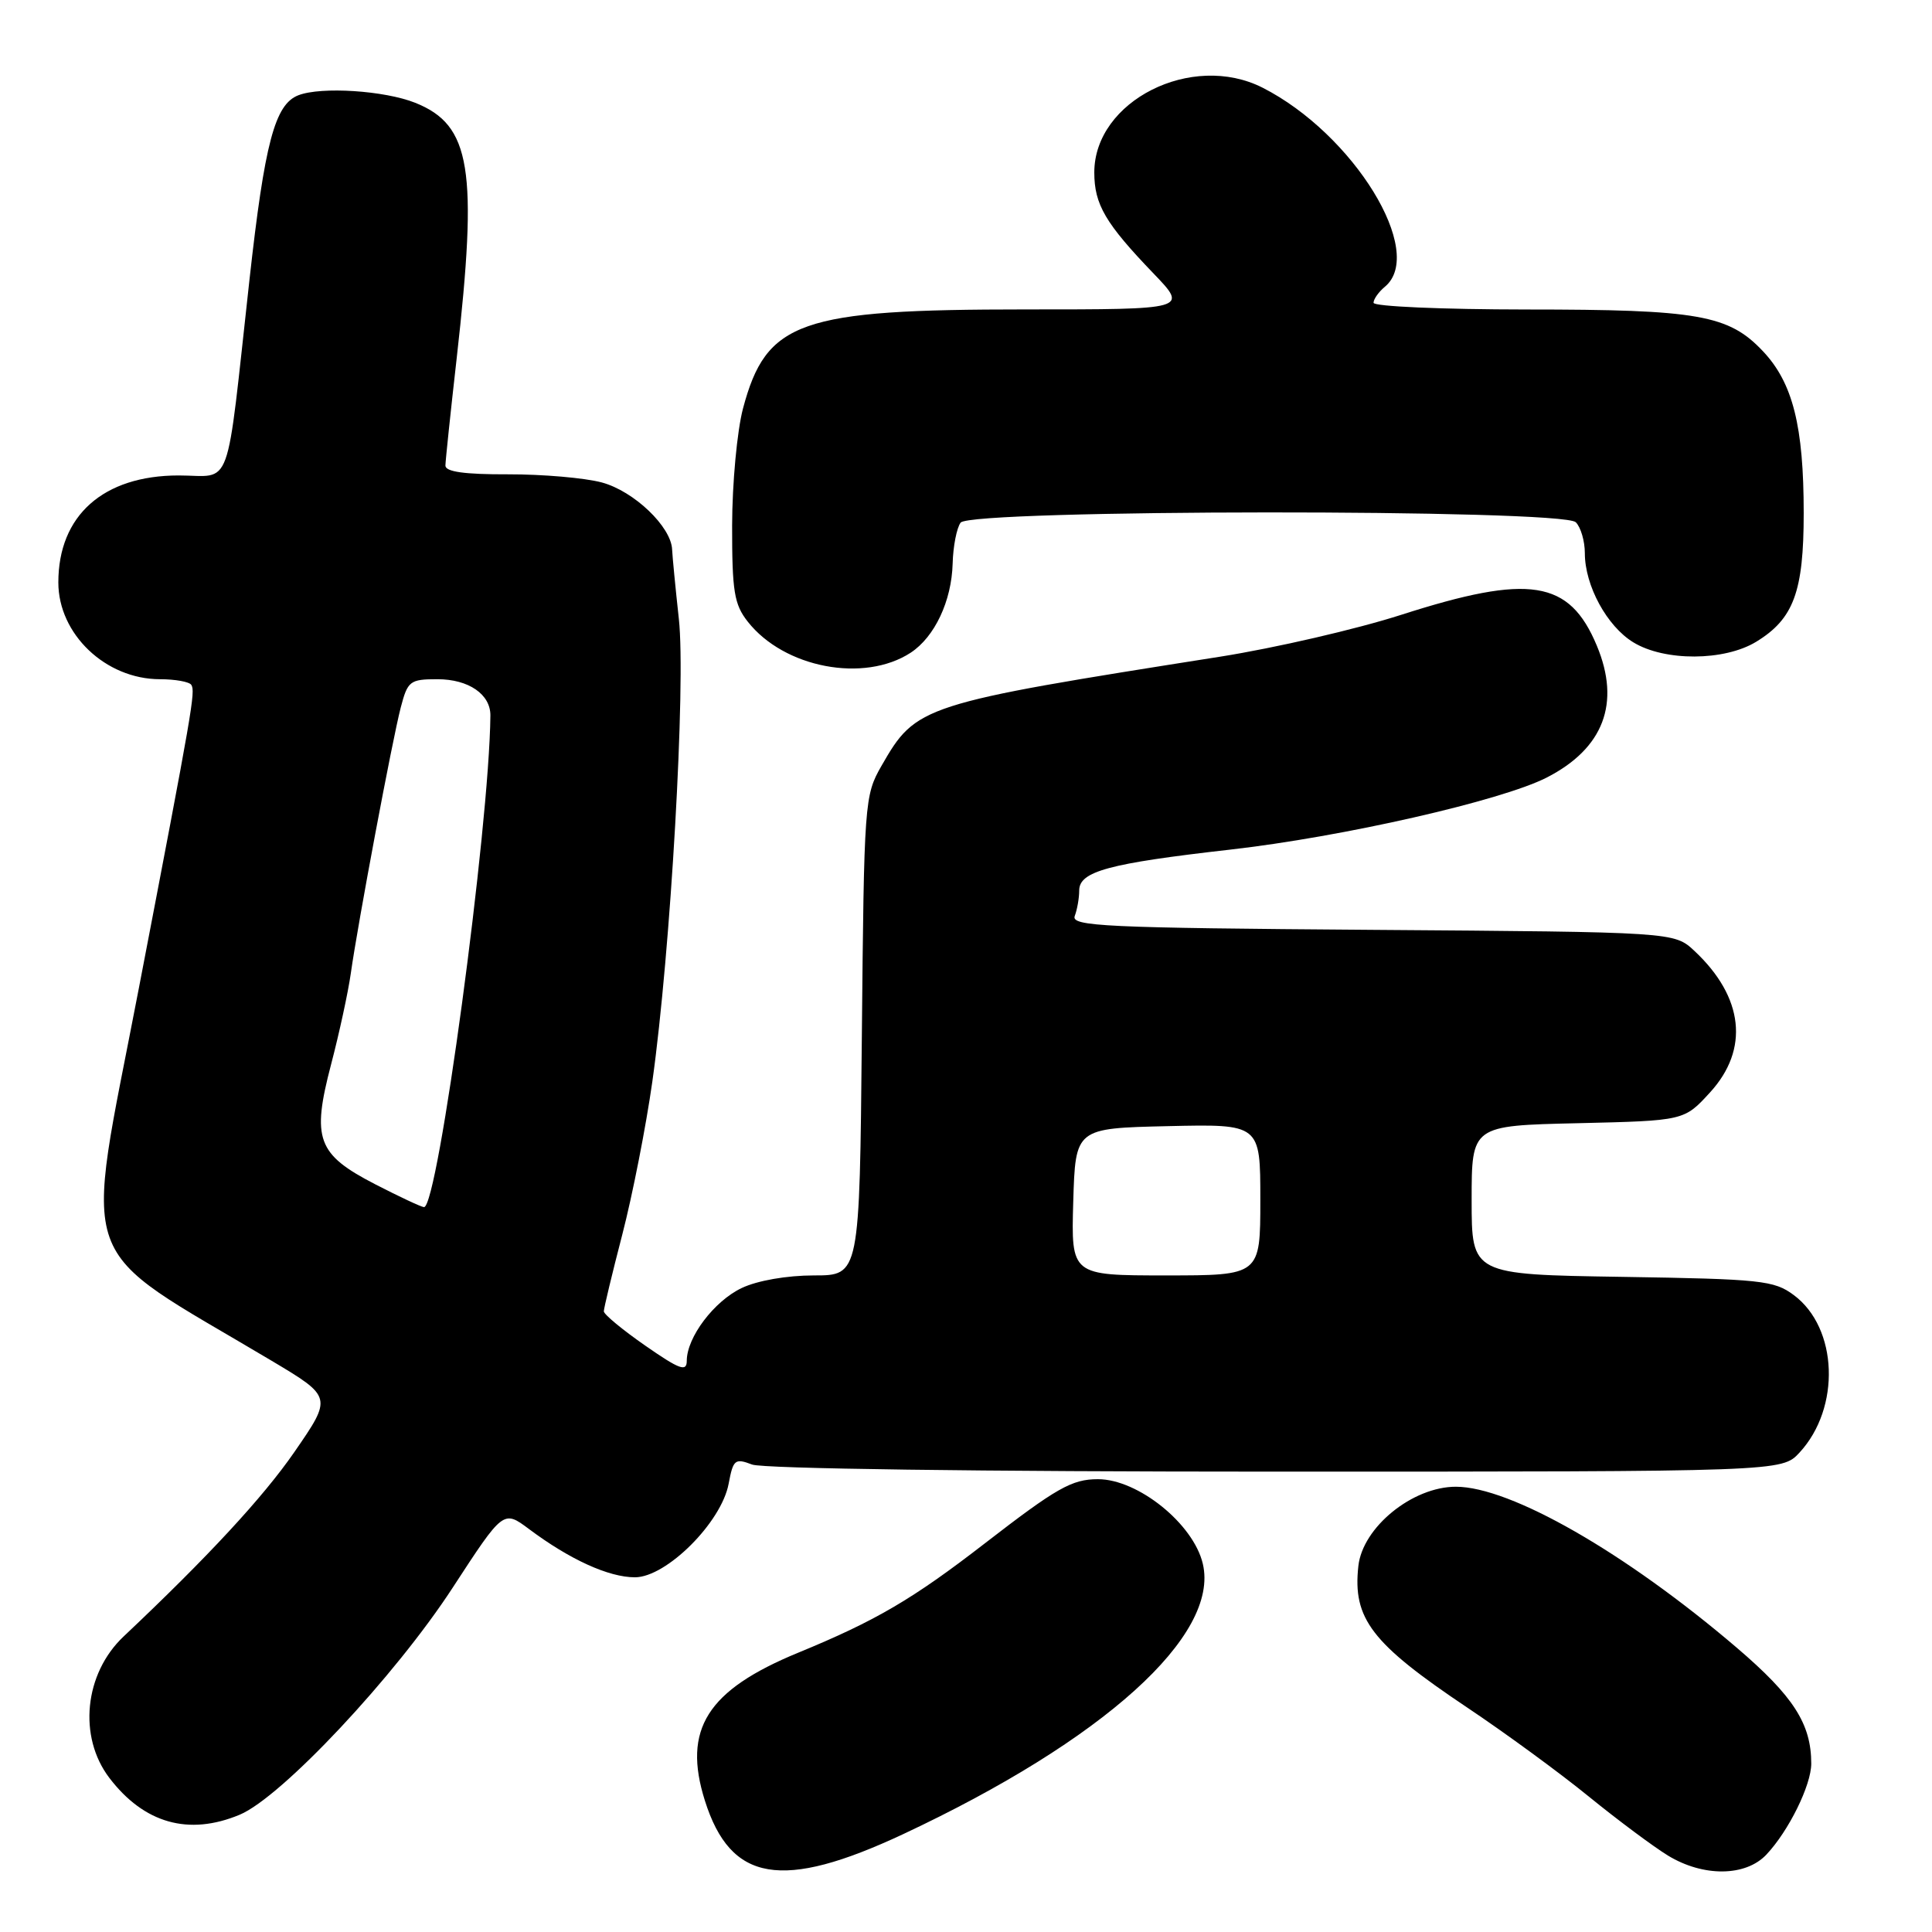 <?xml version="1.0" encoding="UTF-8" standalone="no"?>
<!DOCTYPE svg PUBLIC "-//W3C//DTD SVG 1.1//EN" "http://www.w3.org/Graphics/SVG/1.1/DTD/svg11.dtd" >
<svg xmlns="http://www.w3.org/2000/svg" xmlns:xlink="http://www.w3.org/1999/xlink" version="1.1" viewBox="0 0 256 256">
 <g >
 <path fill="currentColor"
d=" M 119.68 243.03 C 146.24 230.58 161.62 216.71 159.38 207.21 C 158.14 201.92 150.80 196.00 145.48 196.00 C 142.03 196.00 140.01 197.15 130.50 204.50 C 120.95 211.89 116.06 214.76 105.77 218.99 C 93.69 223.96 90.42 229.14 93.40 238.59 C 96.81 249.40 103.62 250.55 119.68 243.03 Z  M 234.05 245.75 C 237.00 242.63 240.00 236.55 240.00 233.69 C 240.00 228.42 237.65 224.76 230.13 218.33 C 215.38 205.73 200.15 197.00 192.91 197.00 C 187.16 197.00 180.55 202.37 179.99 207.51 C 179.22 214.49 181.74 217.77 194.40 226.25 C 199.41 229.60 206.66 234.90 210.51 238.04 C 214.37 241.18 219.10 244.70 221.01 245.87 C 225.69 248.72 231.29 248.67 234.05 245.75 Z  M 31.76 240.46 C 37.31 238.14 52.35 222.11 60.00 210.35 C 66.70 200.07 66.70 200.07 70.10 202.61 C 75.50 206.65 80.66 209.00 84.13 209.00 C 88.30 209.00 95.59 201.73 96.55 196.60 C 97.15 193.39 97.39 193.20 99.66 194.06 C 101.11 194.61 129.86 195.00 169.11 195.00 C 236.10 195.00 236.10 195.00 238.44 192.48 C 243.93 186.55 243.55 175.95 237.68 171.60 C 235.08 169.66 233.33 169.48 214.93 169.19 C 195.00 168.88 195.00 168.88 195.00 159.02 C 195.00 149.15 195.00 149.15 209.08 148.83 C 223.16 148.50 223.16 148.50 226.58 144.76 C 231.82 139.04 231.06 132.12 224.52 126.00 C 221.84 123.50 221.84 123.50 181.83 123.21 C 146.31 122.95 141.89 122.74 142.41 121.37 C 142.73 120.53 143.00 119.01 143.00 118.00 C 143.00 115.46 146.89 114.41 163.00 112.58 C 177.91 110.89 198.90 106.11 204.93 103.04 C 212.48 99.18 214.77 93.18 211.59 85.56 C 207.95 76.84 202.68 76.01 185.69 81.46 C 179.75 83.37 168.96 85.86 161.70 87.01 C 121.99 93.27 121.40 93.46 116.80 101.48 C 114.55 105.41 114.49 106.21 114.20 137.25 C 113.90 169.00 113.90 169.00 107.85 169.00 C 104.27 169.00 100.36 169.68 98.28 170.67 C 94.62 172.41 91.01 177.19 91.00 180.31 C 91.00 181.81 90.07 181.48 85.51 178.31 C 82.49 176.21 80.02 174.17 80.01 173.76 C 80.01 173.36 81.11 168.77 82.46 163.57 C 83.81 158.36 85.60 149.25 86.44 143.30 C 88.86 126.12 90.90 90.55 89.95 82.00 C 89.50 77.88 89.10 73.75 89.06 72.83 C 88.95 69.80 84.01 65.08 79.75 63.93 C 77.49 63.32 71.90 62.84 67.32 62.85 C 61.54 62.87 59.01 62.51 59.02 61.69 C 59.03 61.03 59.70 54.65 60.51 47.50 C 63.35 22.38 62.41 16.58 55.02 13.62 C 50.95 12.00 42.58 11.45 39.54 12.62 C 36.42 13.82 35.07 18.90 33.05 37.12 C 29.87 65.82 30.90 63.00 23.66 63.00 C 13.68 63.01 7.73 68.31 7.73 77.18 C 7.73 84.02 13.99 89.99 21.19 90.00 C 23.22 90.00 25.09 90.34 25.35 90.75 C 25.91 91.66 25.56 93.68 18.38 131.04 C 11.10 168.98 9.51 164.53 35.98 180.30 C 44.04 185.11 44.04 185.11 39.00 192.41 C 34.86 198.40 27.53 206.32 16.38 216.84 C 11.17 221.76 10.33 230.12 14.49 235.58 C 19.09 241.61 25.00 243.28 31.76 240.46 Z  M 120.68 86.48 C 123.85 84.39 126.09 79.65 126.23 74.69 C 126.29 72.39 126.77 69.94 127.29 69.25 C 128.64 67.48 207.03 67.43 208.80 69.20 C 209.46 69.86 210.00 71.70 210.00 73.30 C 210.00 77.60 212.93 82.98 216.42 85.11 C 220.57 87.65 228.49 87.61 232.70 85.04 C 237.67 82.01 239.00 78.41 239.00 67.99 C 239.00 56.47 237.56 50.73 233.60 46.54 C 229.06 41.72 225.02 41.01 202.25 41.01 C 191.11 41.00 182.00 40.61 182.00 40.12 C 182.00 39.64 182.68 38.68 183.50 38.00 C 189.00 33.44 179.36 17.75 167.30 11.62 C 157.92 6.86 145.00 13.37 145.00 22.85 C 145.00 27.10 146.47 29.60 152.86 36.25 C 157.42 41.00 157.42 41.00 135.89 41.00 C 105.94 41.00 101.54 42.54 98.45 54.13 C 97.67 57.08 97.02 64.05 97.01 69.62 C 97.00 78.35 97.28 80.09 99.08 82.37 C 103.90 88.51 114.50 90.52 120.68 86.48 Z  M 142.21 159.25 C 142.50 149.50 142.50 149.50 154.75 149.22 C 167.00 148.94 167.00 148.94 167.00 158.97 C 167.00 169.00 167.00 169.00 154.46 169.00 C 141.93 169.00 141.93 169.00 142.21 159.25 Z  M 49.71 156.92 C 42.02 152.95 41.28 150.93 43.87 141.04 C 44.96 136.89 46.13 131.47 46.48 129.00 C 47.41 122.39 51.97 98.10 53.10 93.75 C 54.02 90.23 54.31 90.00 57.97 90.00 C 62.09 90.00 65.01 92.00 64.98 94.82 C 64.84 109.60 58.02 160.08 56.18 159.95 C 55.81 159.93 52.90 158.56 49.71 156.92 Z "/>
</g>
</svg>